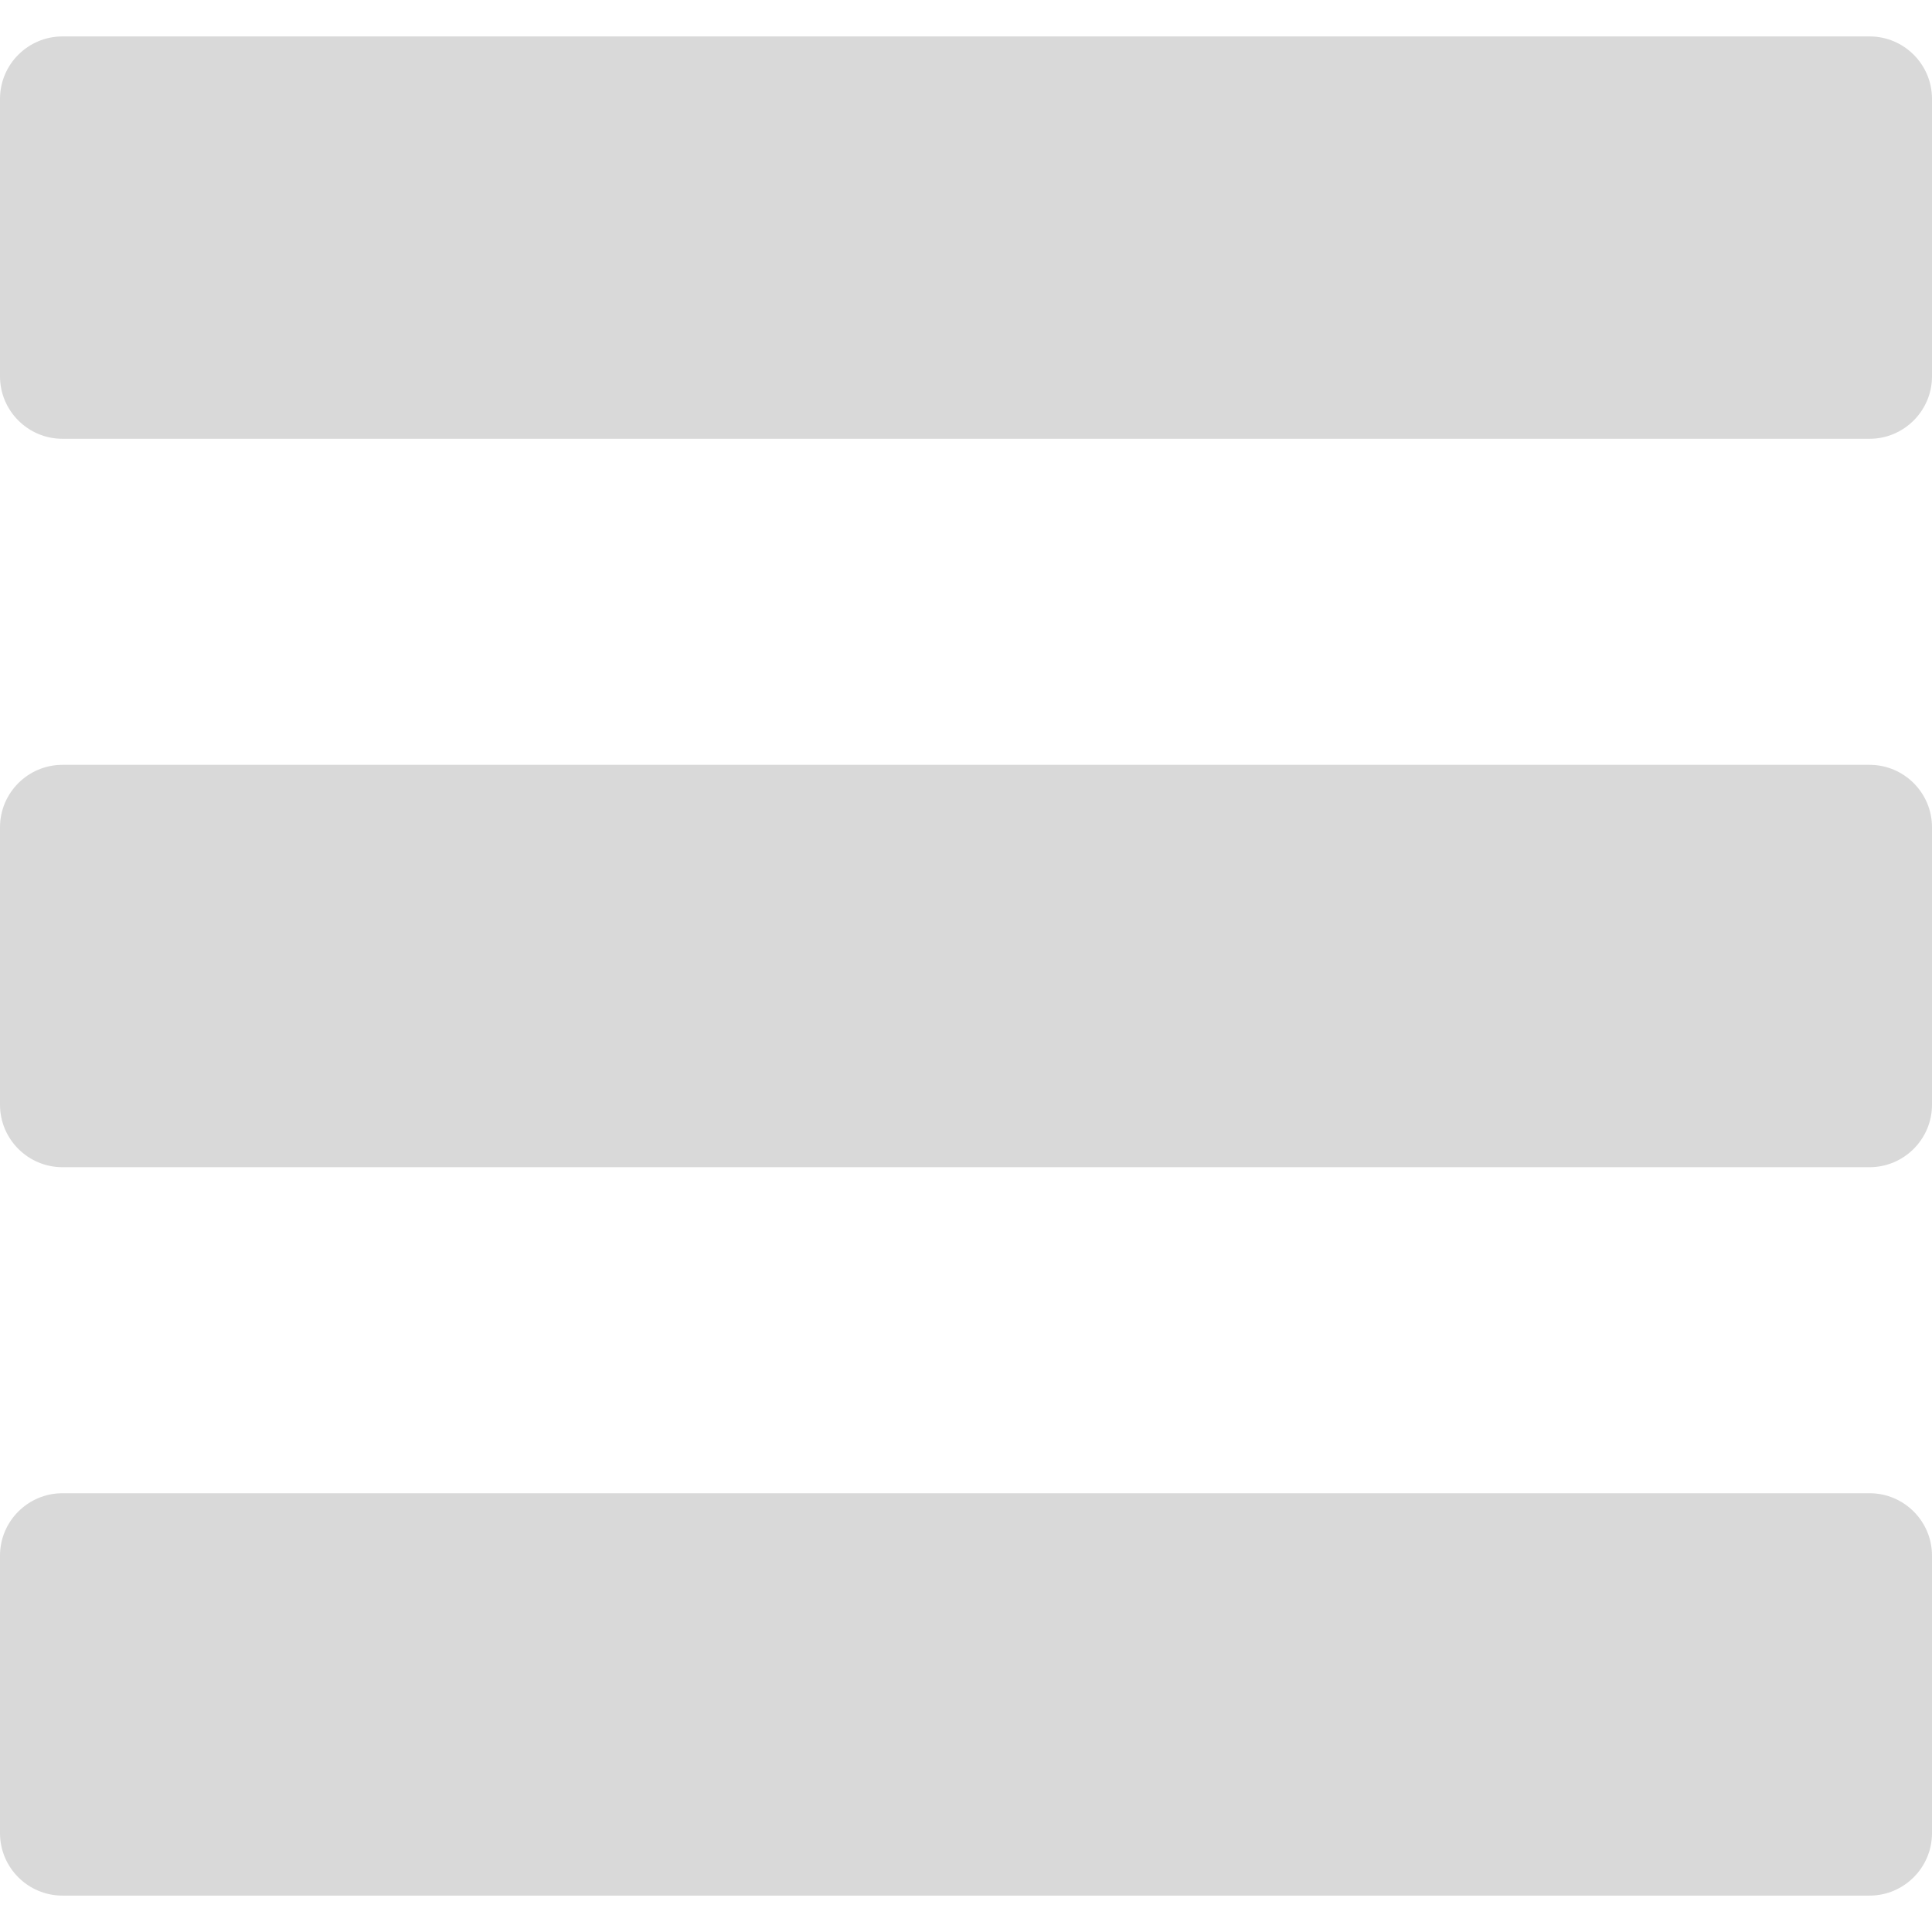 <svg xmlns="http://www.w3.org/2000/svg" width="282" viewBox="0 0 282 282" height="282" version="1.0"><path fill="#D9D9D9" d="M 272.891 5.316 L 9.113 5.316 C 4.09 5.316 0 9.406 0 14.43 L 0 54.934 C 0 59.957 4.09 64.047 9.113 64.047 L 272.887 64.047 C 277.906 64.047 282 59.957 282 54.934 L 282 14.43 C 282.004 9.406 277.914 5.316 272.891 5.316 Z M 272.891 5.316"/><path fill="#D9D9D9" d="M 272.891 111.637 L 9.113 111.637 C 4.09 111.637 0 115.727 0 120.75 L 0 161.254 C 0 166.277 4.09 170.367 9.113 170.367 L 272.887 170.367 C 277.906 170.367 282 166.277 282 161.254 L 282 120.75 C 282.004 115.727 277.914 111.637 272.891 111.637 Z M 272.891 111.637"/><path fill="#D9D9D9" d="M 272.891 217.957 L 9.113 217.957 C 4.09 217.957 0 222.043 0 227.07 L 0 267.574 C 0 272.598 4.09 276.688 9.113 276.688 L 272.887 276.688 C 277.906 276.688 282 272.598 282 267.574 L 282 227.07 C 282.004 222.043 277.914 217.957 272.891 217.957 Z M 272.891 217.957"/></svg>